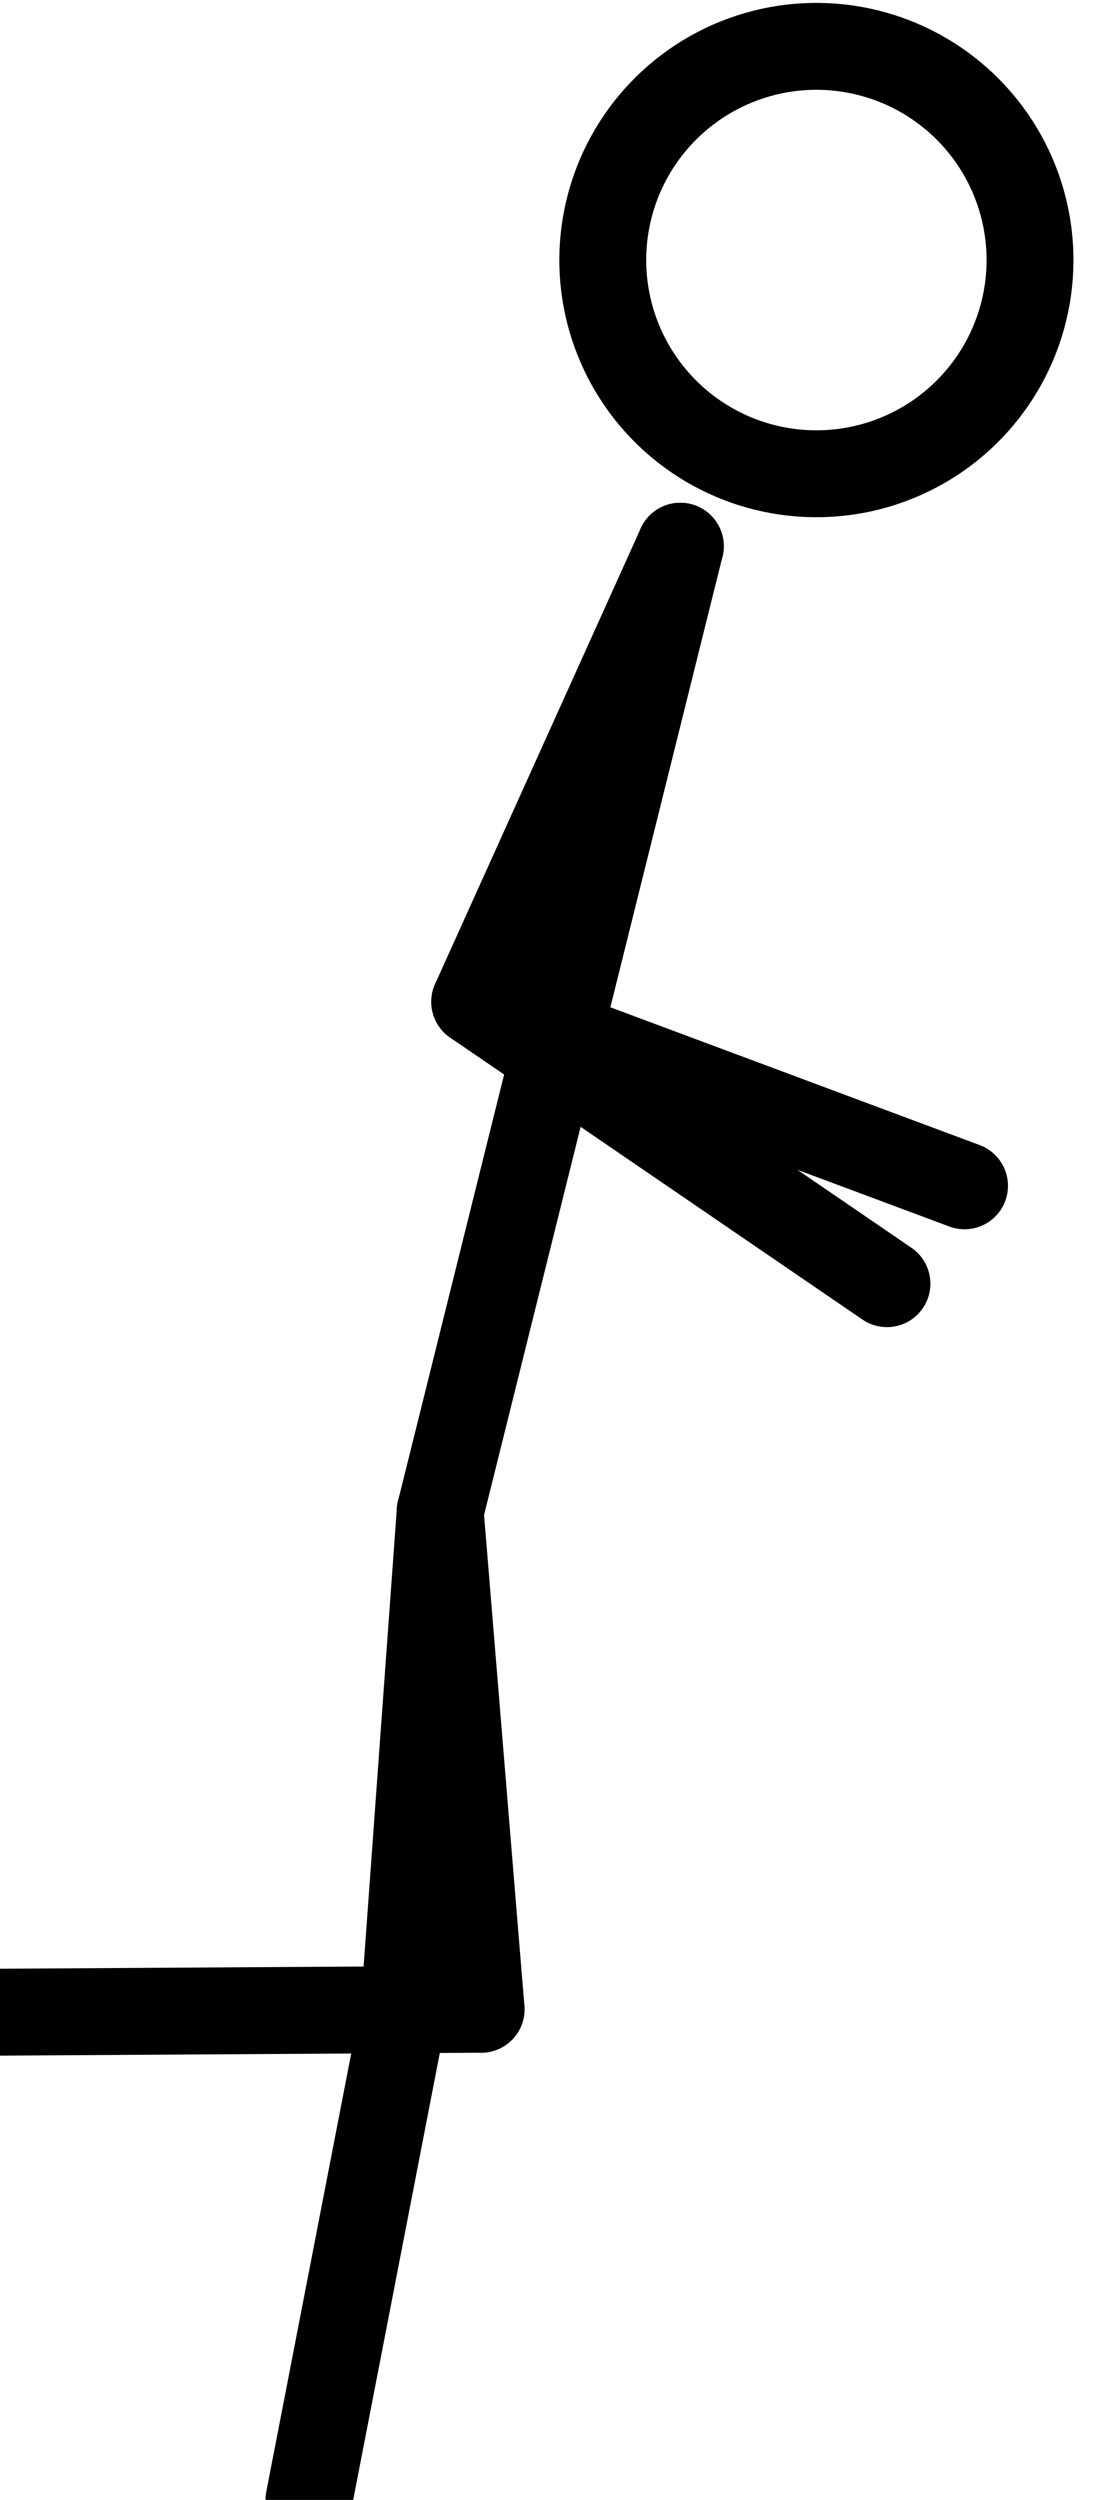 <?xml version="1.0" encoding="UTF-8" standalone="no"?>
<!-- Creator: CorelDRAW X5 -->

<svg
   xmlns:dc="http://purl.org/dc/elements/1.1/"
   xmlns:cc="http://creativecommons.org/ns#"
   xmlns:rdf="http://www.w3.org/1999/02/22-rdf-syntax-ns#"
   xmlns:svg="http://www.w3.org/2000/svg"
   xmlns="http://www.w3.org/2000/svg"
   xmlns:sodipodi="http://sodipodi.sourceforge.net/DTD/sodipodi-0.dtd"
   xmlns:inkscape="http://www.inkscape.org/namespaces/inkscape"
   style="fill-rule:evenodd;text-rendering:geometricPrecision;image-rendering:optimizeQuality;clip-rule:evenodd;shape-rendering:geometricPrecision"
   xml:space="preserve"
   viewBox="0 0 1816 4059"
   version="1.1"
   id="svg29"
   sodipodi:docname="stick-walking_3.svg"
   inkscape:version="0.92.2 (5c3e80d, 2017-08-06)"
   inkscape:export-filename="C:\Users\eyesm\Desktop\GAME-DEV\Final Project\FATMAN_AND_RIBBON\cycles_right\stick_running_right_3.png"
   inkscape:export-xdpi="7.0751538"
   inkscape:export-ydpi="7.0751538"><sodipodi:namedview
     pagecolor="#ffffff"
     bordercolor="#666666"
     borderopacity="1"
     objecttolerance="10"
     gridtolerance="10"
     guidetolerance="10"
     inkscape:pageopacity="0"
     inkscape:pageshadow="2"
     inkscape:window-width="1920"
     inkscape:window-height="1001"
     id="namedview31"
     showgrid="false"
     inkscape:zoom="0.16445154"
     inkscape:cx="-142.17704"
     inkscape:cy="2158.2659"
     inkscape:window-x="-9"
     inkscape:window-y="-9"
     inkscape:window-maximized="1"
     inkscape:current-layer="svg29" /><defs
     id="defs4"><style
       type="text/css"
       id="style2">
    .str0 {stroke:black;stroke-width:141.11;stroke-linecap:round}
    .fil0 {fill:none}
  </style></defs><g
     id="Layer_x0020_1"
     transform="translate(38,-70)"
     inkscape:export-filename="C:\Users\eyesm\Desktop\GAME-DEV\Final Project\FATMAN_AND_RIBBON\cycles_right\stick_running_right_3.png"
     inkscape:export-xdpi="7.0751538"
     inkscape:export-ydpi="7.0751538"><line
       y1="4129.373"
       x2="618.31"
       x1="463.752"
       y2="3332.223"
       class="fil0 str0"
       id="line6"
       style="fill:none;stroke:#000000;stroke-width:141.11;stroke-linecap:round" /><line
       y1="2524"
       x2="618.31"
       x1="677"
       y2="3332.223"
       class="fil0 str0"
       id="line8"
       style="fill:none;stroke:#000000;stroke-width:141.11;stroke-linecap:round" /><line
       y1="3332.338"
       x2="677"
       x1="743.478"
       y2="2524"
       class="fil0 str0"
       id="line10"
       style="fill:none;stroke:#000000;stroke-width:141.11;stroke-linecap:round"
       inkscape:export-filename="C:\Users\eyesm\Desktop\GAME-DEV\Final Project\FATMAN_AND_RIBBON\cycles_right\stick_running_right_3.png"
       inkscape:export-xdpi="7.0751538"
       inkscape:export-ydpi="7.0751538" /><line
       y1="3337.285"
       x2="743.478"
       x1="-67.315"
       y2="3332.338"
       class="fil0 str0"
       id="line12"
       style="fill:none;stroke:#000000;stroke-width:141.11;stroke-linecap:round"
       inkscape:export-filename="C:\Users\eyesm\Desktop\GAME-DEV\Final Project\FATMAN_AND_RIBBON\cycles_right\stick_running_right_3.png"
       inkscape:export-xdpi="7.0751538"
       inkscape:export-ydpi="7.0751538" /><line
       y1="2524"
       x2="1067.046"
       x1="677"
       y2="956.923"
       class="fil0 str0"
       id="line14"
       style="fill:none;stroke:#000000;stroke-width:141.11;stroke-linecap:round" /><line
       y1="956.923"
       x2="768.973"
       x1="1067.046"
       y2="1711.974"
       class="fil0 str0"
       id="line16"
       style="fill:none;stroke:#000000;stroke-width:141.11;stroke-linecap:round" /><line
       y1="1711.974"
       x2="1528.723"
       x1="768.973"
       y2="1995.35"
       class="fil0 str0"
       id="line18"
       style="fill:none;stroke:#000000;stroke-width:141.11;stroke-linecap:round" /><line
       y1="956.923"
       x2="733.098"
       x1="1067.046"
       y2="1696.558"
       class="fil0 str0"
       id="line20"
       style="fill:none;stroke:#000000;stroke-width:141.11;stroke-linecap:round" /><line
       y1="1696.558"
       x2="1402.721"
       x1="733.098"
       y2="2154.251"
       class="fil0 str0"
       id="line22"
       style="fill:none;stroke:#000000;stroke-width:141.11;stroke-linecap:round" /><circle
       cy="261.095"
       cx="1354.003"
       r="347"
       class="fil0 str0"
       id="circle24"
       style="fill:none;stroke:#000000;stroke-width:141.11;stroke-linecap:round"
       transform="rotate(10)" /></g></svg>